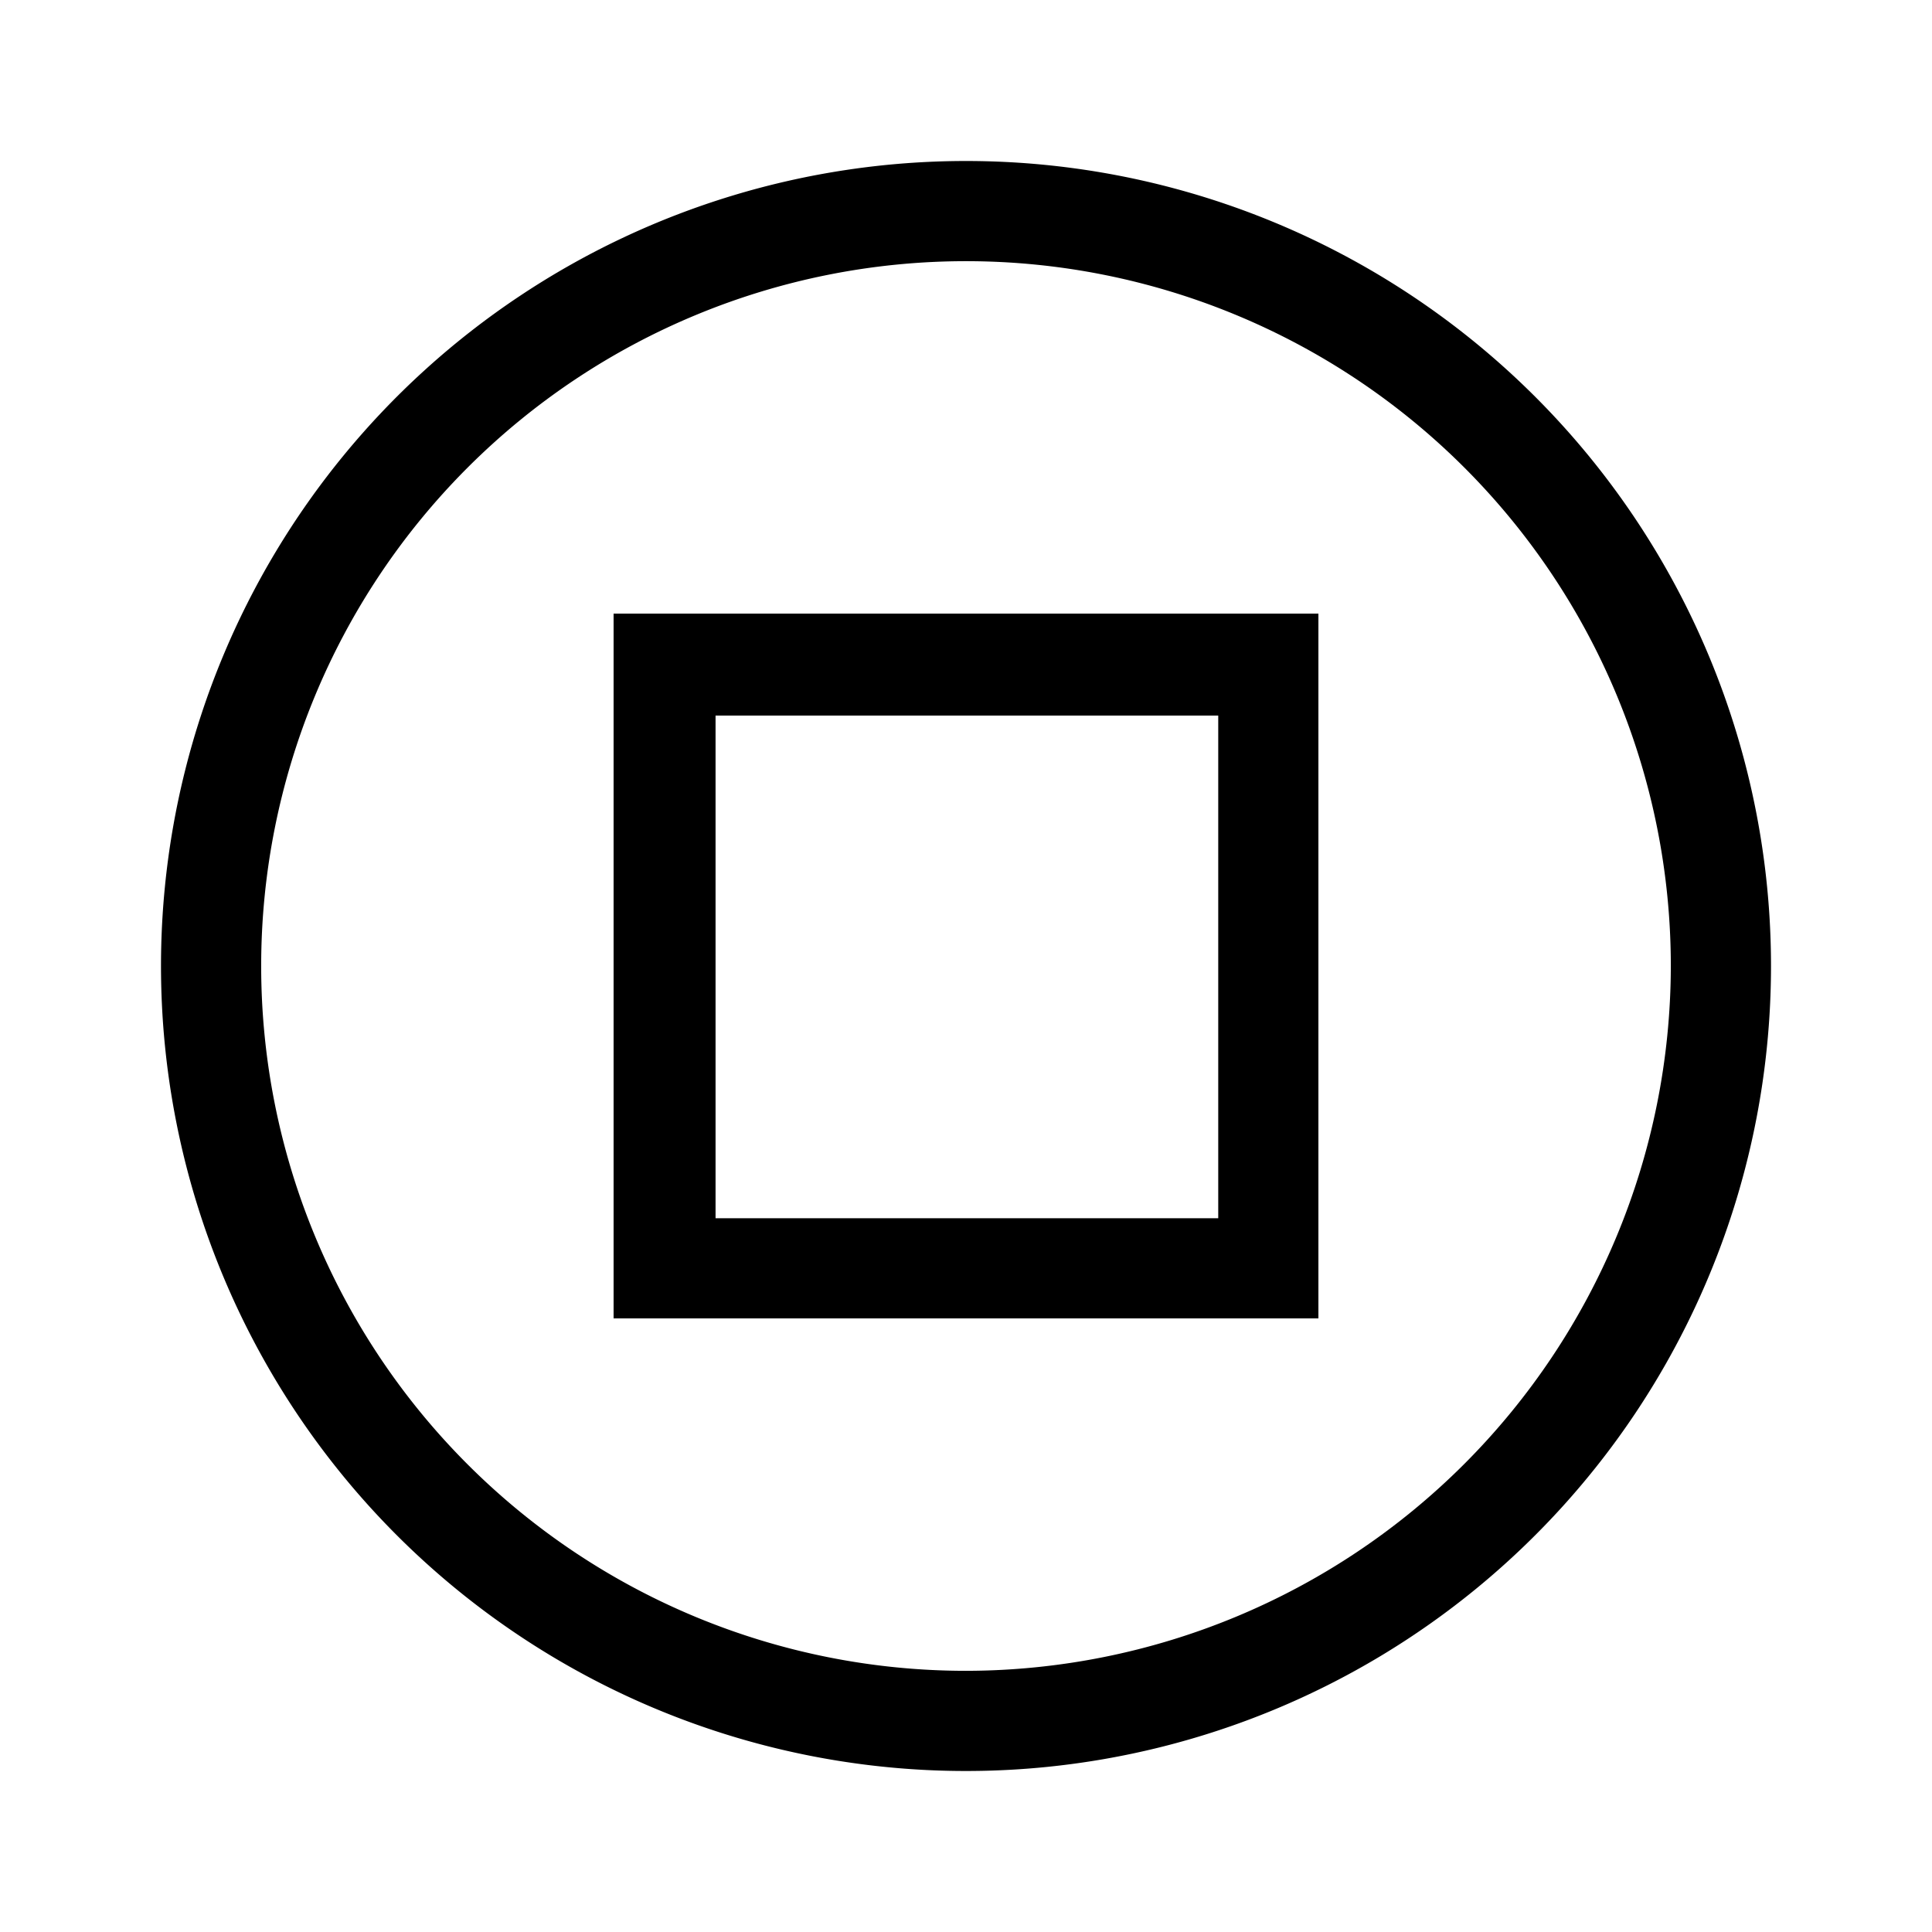 <svg id="Ebene_1" data-name="Ebene 1" xmlns="http://www.w3.org/2000/svg" viewBox="0 0 21.6 21.6"><path d="M10.8,1.8a9,9,0,1,0,9,9A9,9,0,0,0,10.8,1.8Zm0,16.88a7.88,7.88,0,1,1,7.88-7.88A7.89,7.89,0,0,1,10.8,18.68ZM6.86,14.74h7.88V6.86H6.86ZM8,8h5.62v5.62H8Z"/></svg>